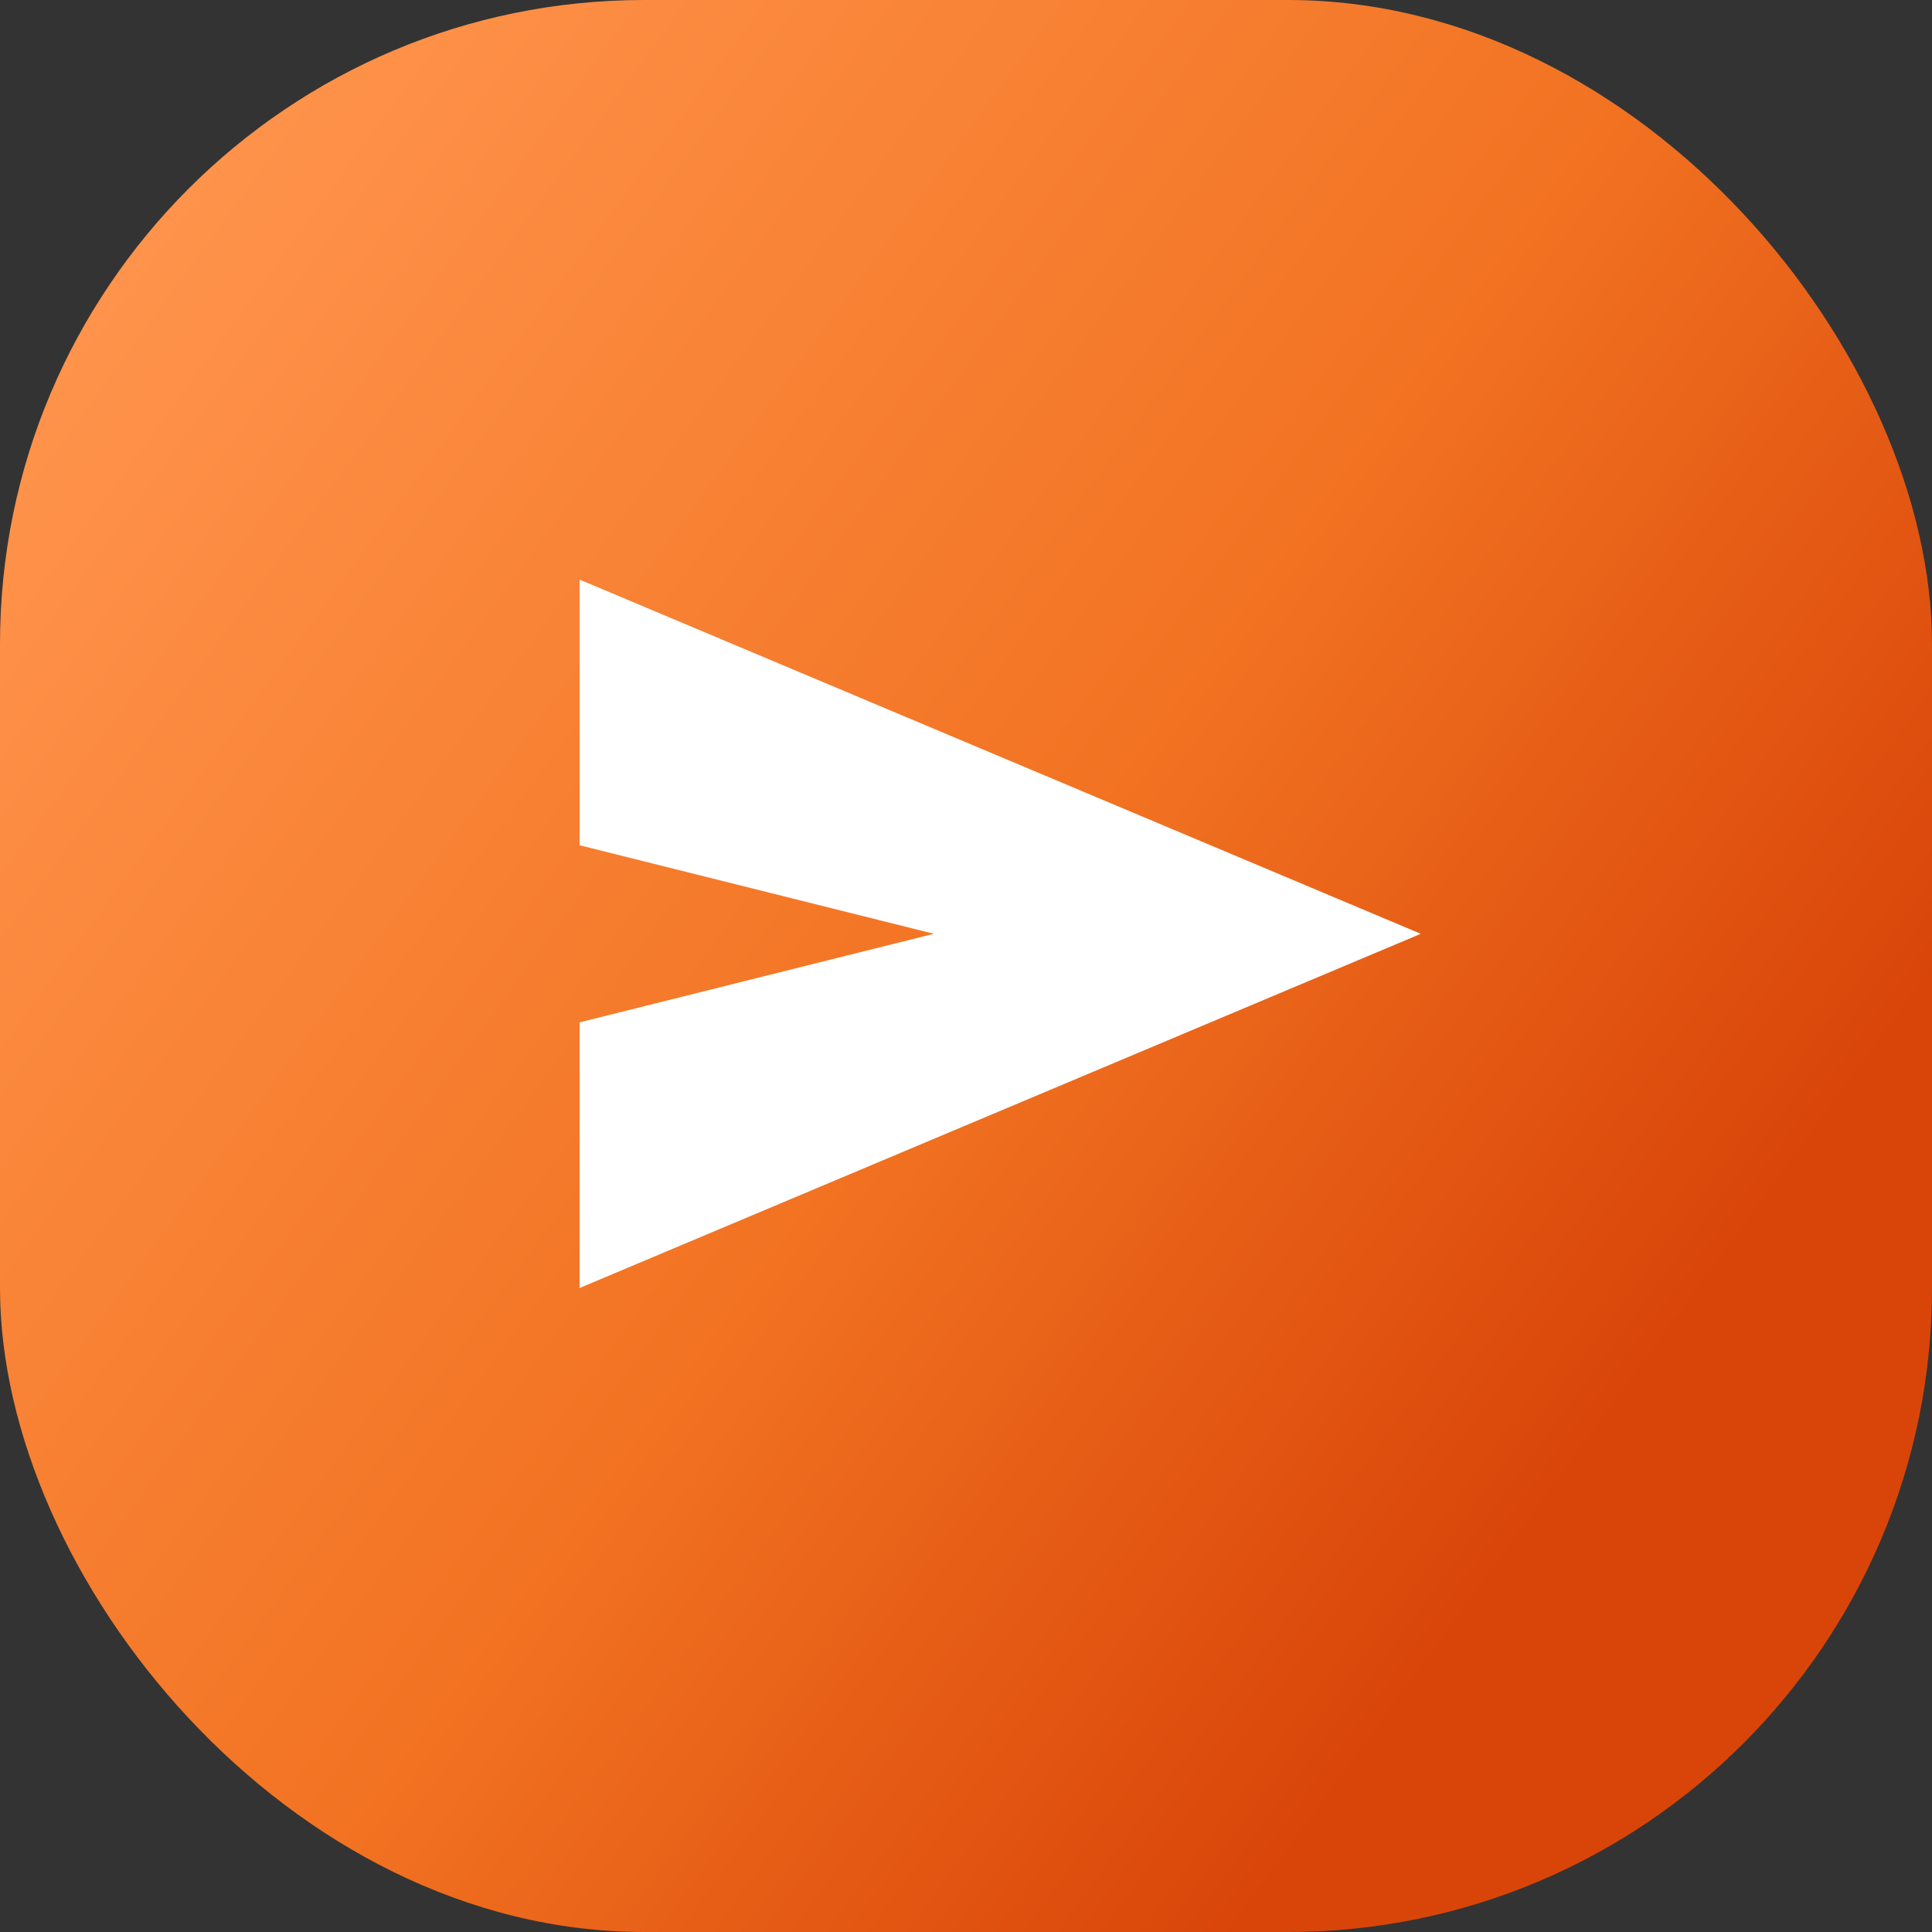<svg width="30" height="30" viewBox="0 0 30 30" fill="none" xmlns="http://www.w3.org/2000/svg">
<rect x="0" y="0" width="30" height="30" fill="#333333" stroke="none"/>
<rect width="30" height="30" rx="10" fill="url(#paint0_linear_686_64)"/>
<path d="M9 20V15.875L14.5 14.5L9 13.125V9L22.062 14.5L9 20Z" fill="white"/>
<defs>
<linearGradient id="paint0_linear_686_64" x1="21.603" y1="26.7" x2="-2.792" y2="8.875" gradientUnits="userSpaceOnUse">
<stop stop-color="#D94509"/>
<stop offset="0.402" stop-color="#F27322"/>
<stop offset="0.965" stop-color="#FF934B"/>
</linearGradient>
</defs>
</svg>
